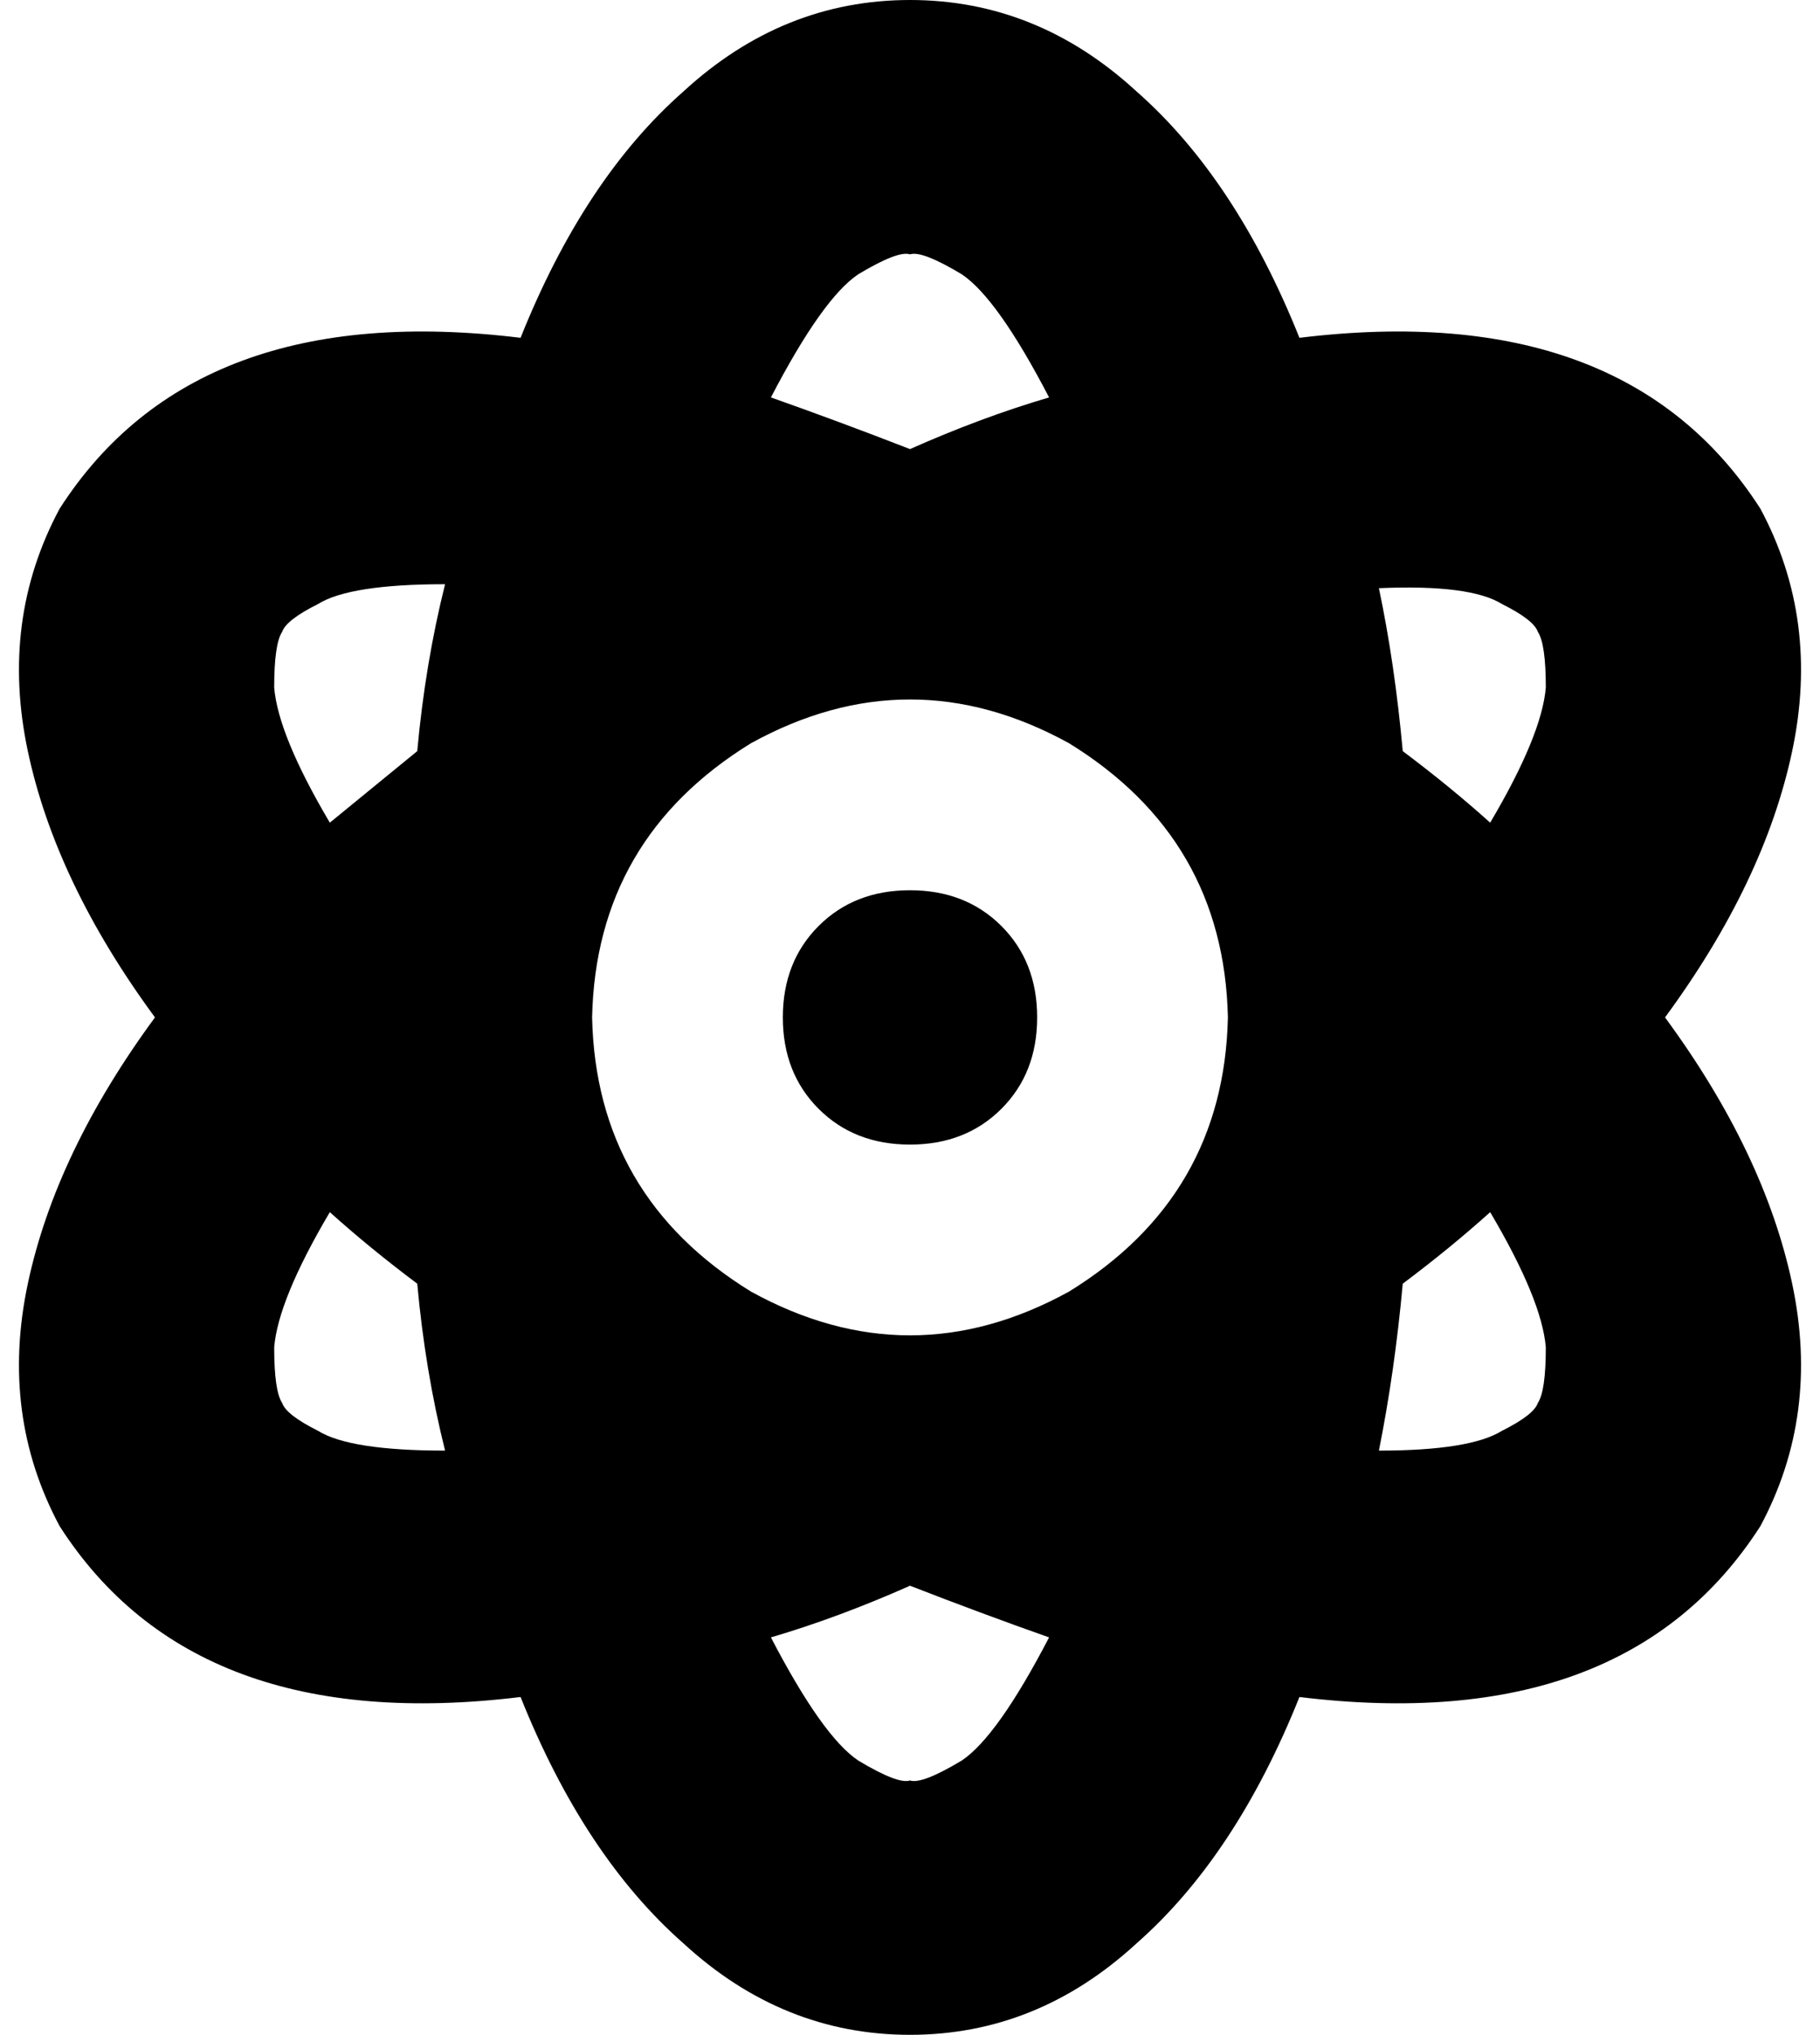 <svg xmlns="http://www.w3.org/2000/svg" viewBox="0 0 458 512">
  <path d="M 229 399 Q 211 407 194 412 Q 207 437 216 443 Q 226 449 229 448 Q 232 449 242 443 Q 251 437 264 412 Q 247 406 229 399 L 229 399 Z M 419 256 Q 444 290 451 323 L 451 323 L 451 323 Q 458 356 443 384 Q 409 437 327 427 Q 311 467 286 489 Q 261 512 229 512 Q 197 512 172 489 Q 147 467 131 427 Q 49 437 15 384 Q 0 356 7 323 Q 14 290 39 256 Q 14 222 7 189 Q 0 156 15 128 Q 49 75 131 85 Q 147 45 172 23 Q 197 0 229 0 Q 261 0 286 23 Q 311 45 327 85 Q 409 75 443 128 Q 458 156 451 189 Q 444 222 419 256 L 419 256 Z M 353 323 Q 351 345 347 365 Q 370 365 378 360 Q 386 356 387 353 Q 389 350 389 339 Q 388 327 375 305 Q 365 314 353 323 L 353 323 Z M 347 148 Q 351 167 353 189 Q 365 198 375 207 Q 388 185 389 173 Q 389 162 387 159 Q 386 156 378 152 Q 370 147 347 148 L 347 148 Z M 264 100 Q 251 75 242 69 L 242 69 L 242 69 Q 232 63 229 64 Q 226 63 216 69 Q 207 75 194 100 Q 211 106 229 113 Q 247 105 264 100 L 264 100 Z M 105 189 Q 107 167 112 147 Q 88 147 80 152 Q 72 156 71 159 Q 69 162 69 173 Q 70 185 83 207 Q 94 198 105 189 L 105 189 Z M 83 305 Q 70 327 69 339 L 69 339 L 69 339 Q 69 350 71 353 Q 72 356 80 360 Q 88 365 112 365 Q 107 345 105 323 Q 93 314 83 305 L 83 305 Z M 309 256 Q 308 211 269 187 Q 229 165 189 187 Q 150 211 149 256 Q 150 301 189 325 Q 229 347 269 325 Q 308 301 309 256 L 309 256 Z M 229 224 Q 243 224 252 233 L 252 233 L 252 233 Q 261 242 261 256 Q 261 270 252 279 Q 243 288 229 288 Q 215 288 206 279 Q 197 270 197 256 Q 197 242 206 233 Q 215 224 229 224 L 229 224 Z" />
</svg>